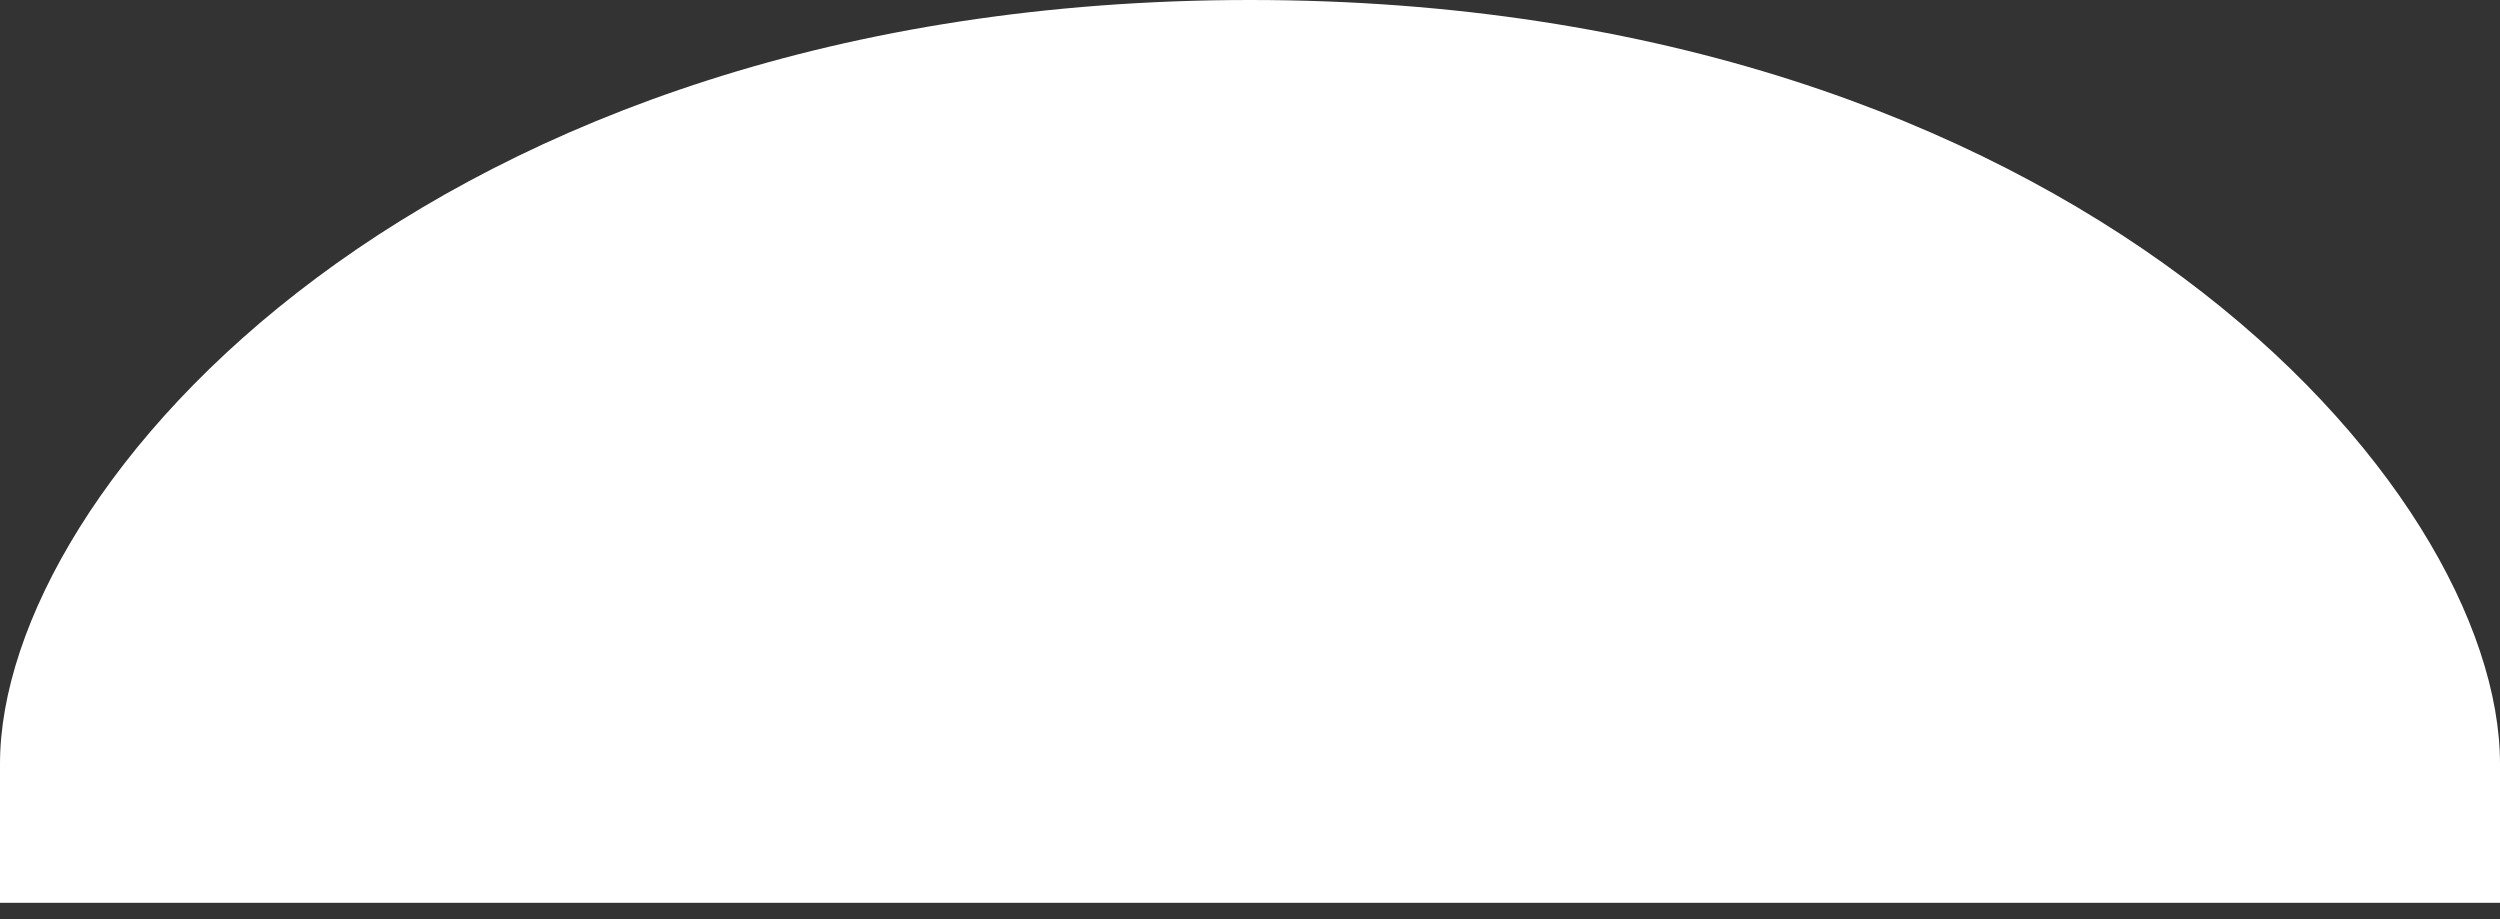<svg width="68" height="25" viewBox="0 0 68 25" fill="none" xmlns="http://www.w3.org/2000/svg">
<rect x="0" y="0" width="68" height="25" fill="#333333" stroke="none"/>
<path d="M34 0C11.636 0 0 13.222 0 20.778V24.556H68V20.778C68 13.222 56.364 0 34 0Z" fill="white"/>
</svg>

